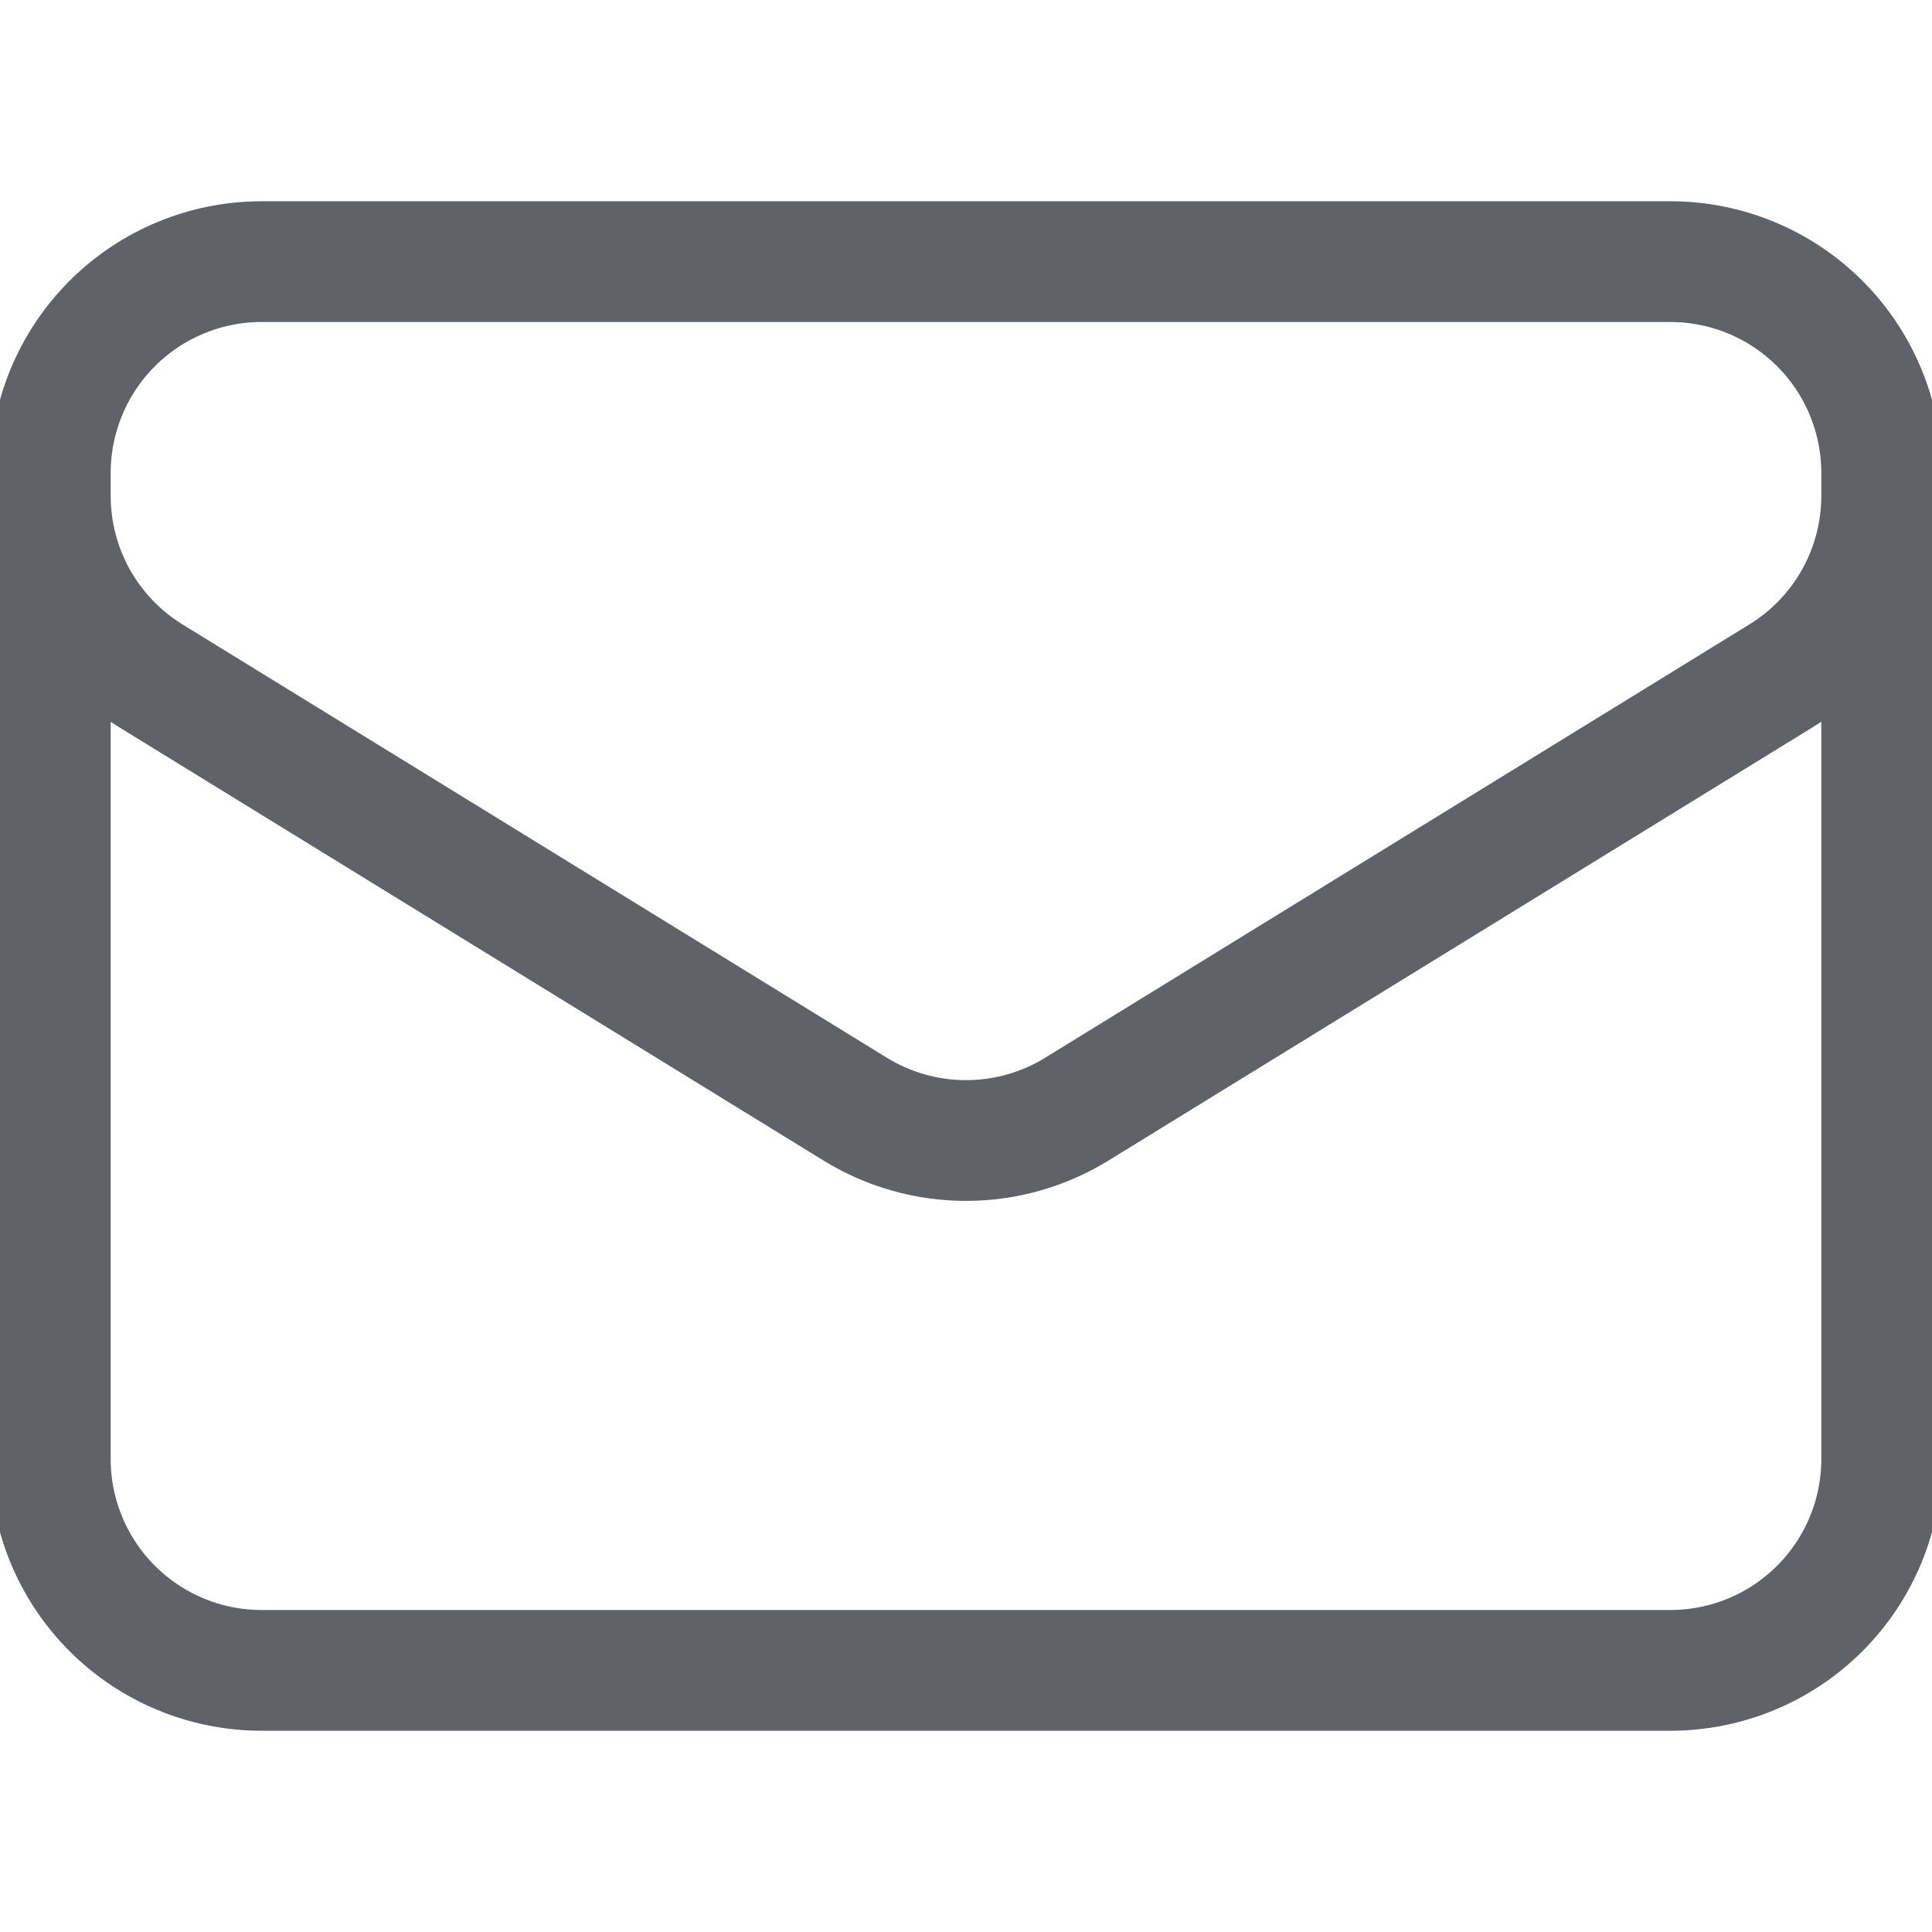 <svg width="24" height="24" viewBox="0 0 24 24" fill="none" xmlns="http://www.w3.org/2000/svg">
<rect x="0" y="0" width="24" height="24" fill="#333333" stroke="none"/>
<g clip-path="url(#clip0_661_583)">
<rect width="24" height="24" fill="white"/>
<path d="M23.375 5.875V18.125C23.375 18.821 23.098 19.489 22.606 19.981C22.114 20.473 21.446 20.75 20.75 20.75H3.25C2.554 20.75 1.886 20.473 1.394 19.981C0.902 19.489 0.625 18.821 0.625 18.125V5.875M23.375 5.875C23.375 5.179 23.098 4.511 22.606 4.019C22.114 3.527 21.446 3.25 20.75 3.25H3.25C2.554 3.25 1.886 3.527 1.394 4.019C0.902 4.511 0.625 5.179 0.625 5.875M23.375 5.875V6.159C23.375 6.607 23.26 7.047 23.042 7.439C22.823 7.83 22.508 8.159 22.127 8.394L13.377 13.778C12.963 14.033 12.486 14.168 12 14.168C11.514 14.168 11.037 14.033 10.623 13.778L1.873 8.395C1.492 8.16 1.177 7.831 0.958 7.44C0.74 7.049 0.625 6.608 0.625 6.16V5.875" stroke="#5F6368" stroke-width="1.5" stroke-linecap="round" stroke-linejoin="round"/>
</g>
<defs>
<clipPath id="clip0_661_583">
<rect width="24" height="24" fill="white"/>
</clipPath>
</defs>
</svg>
